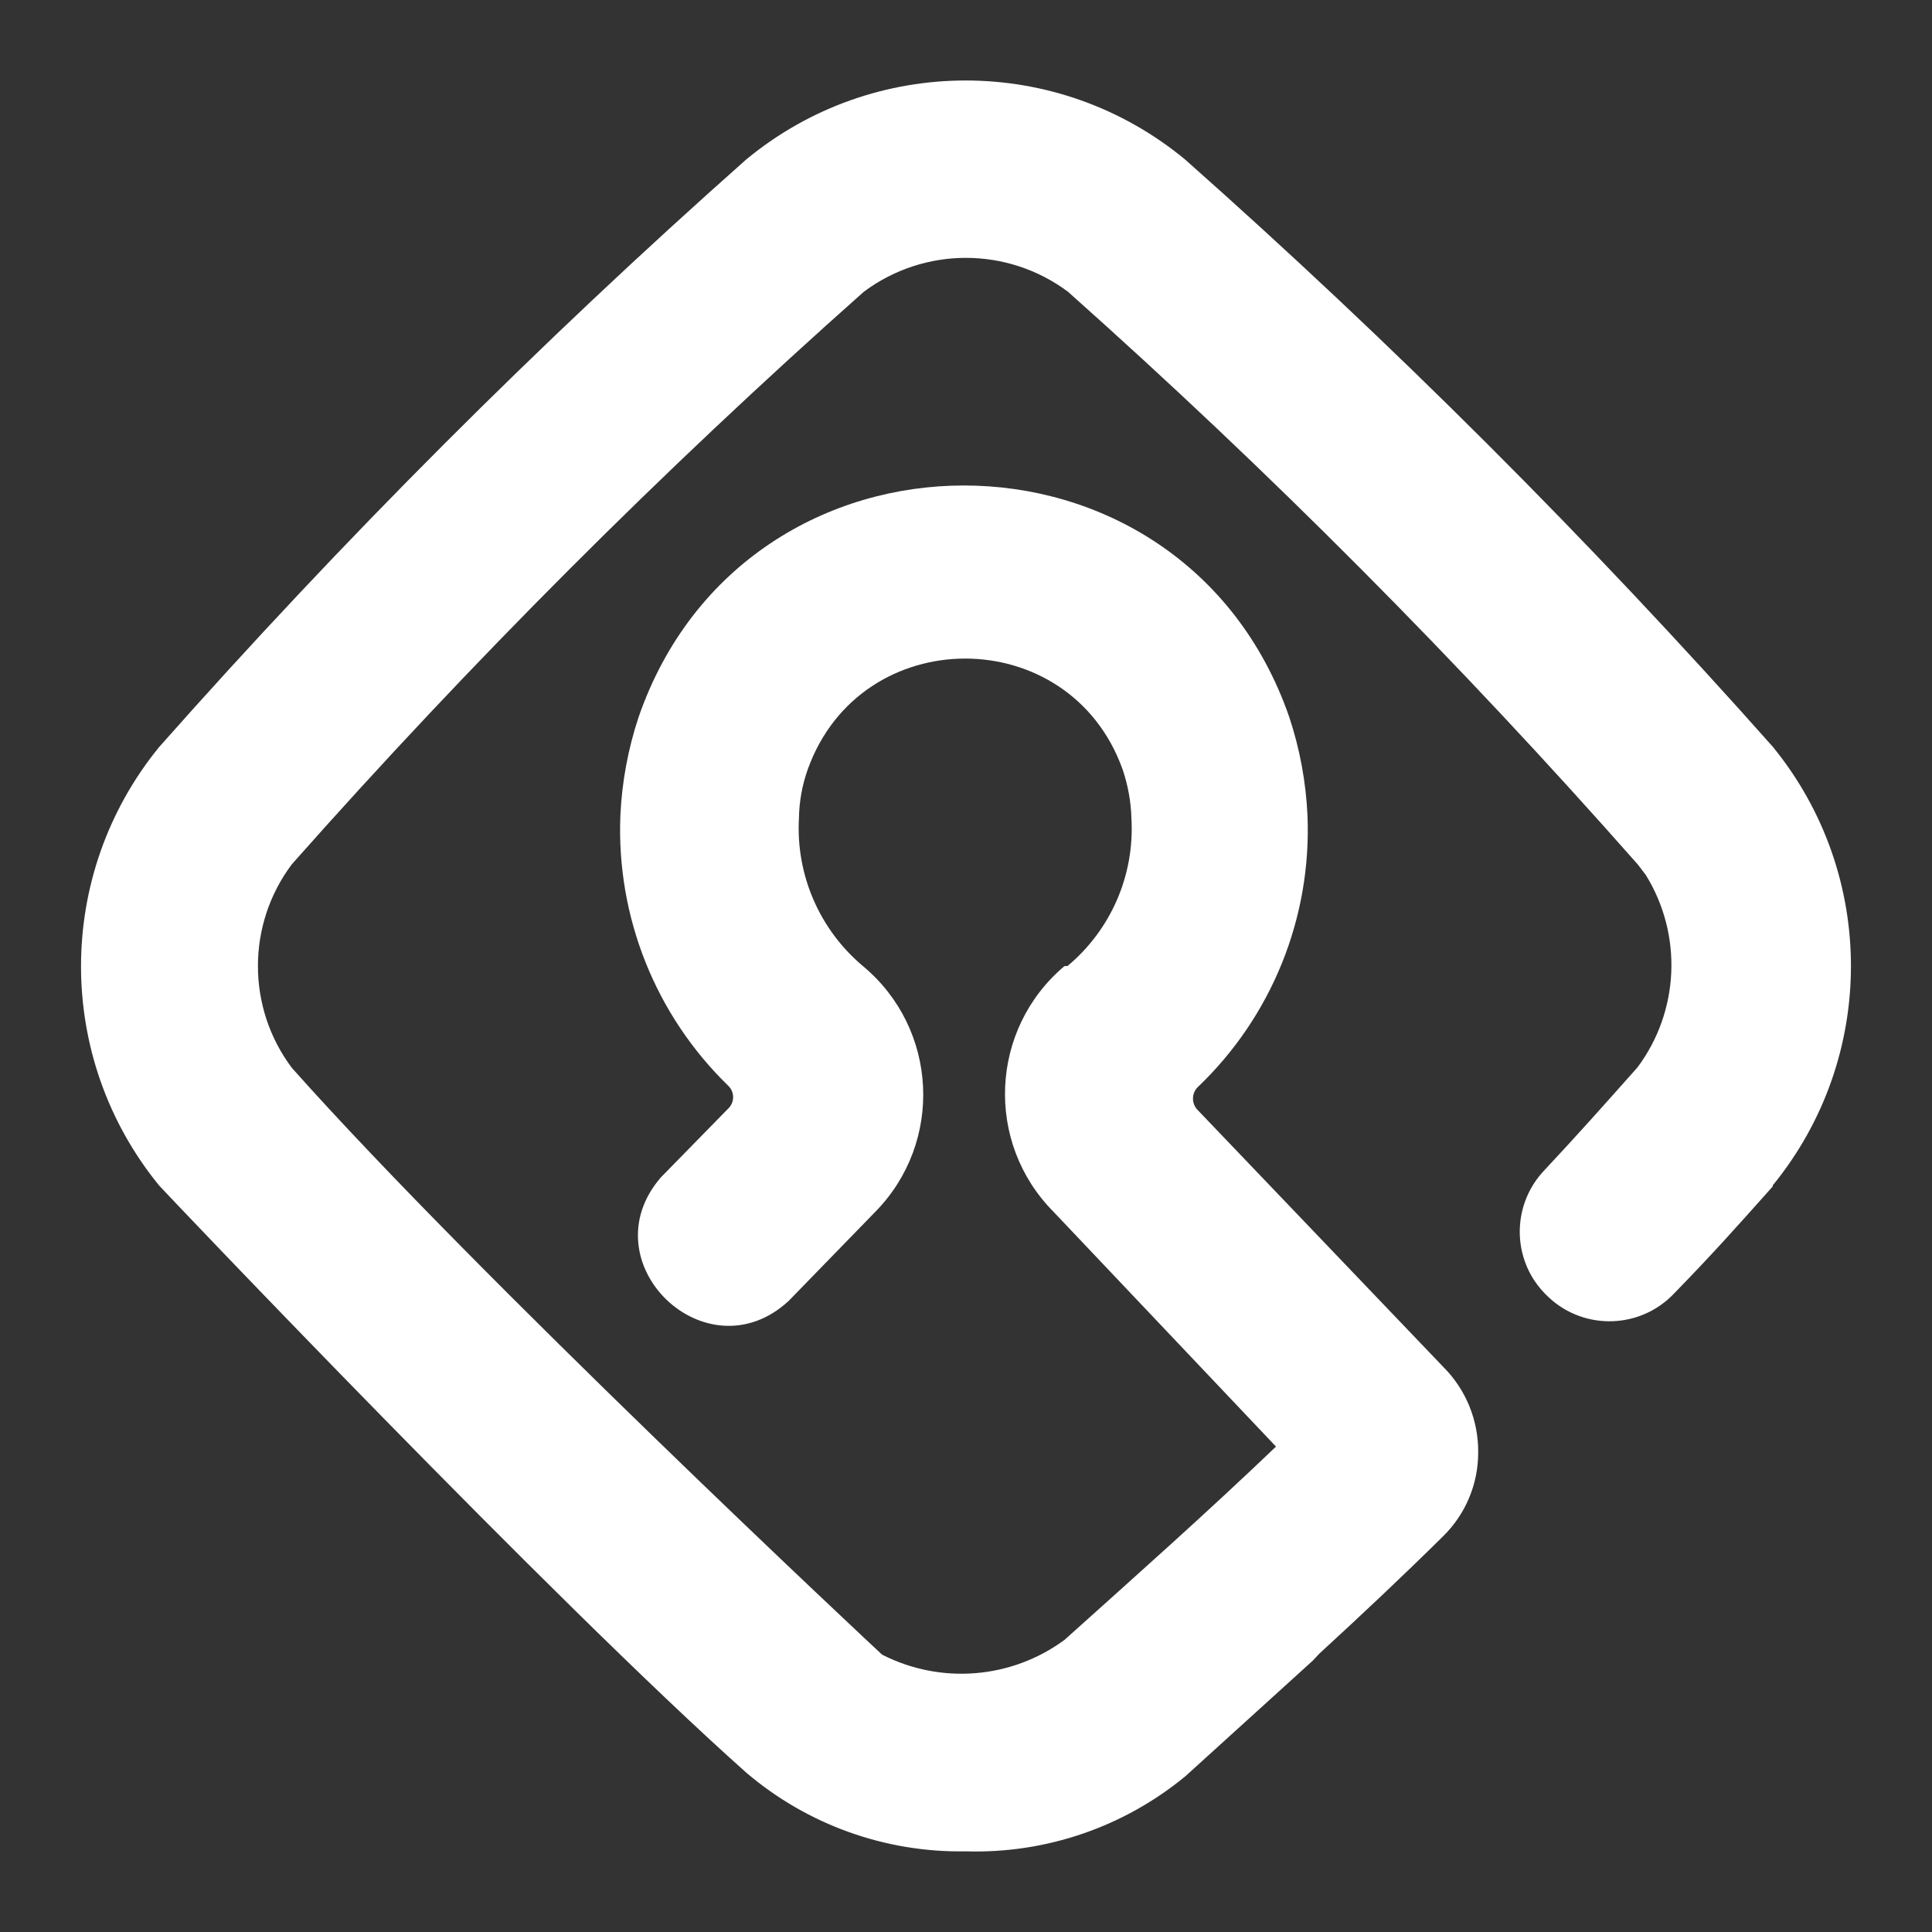 <svg viewBox="0 0 48 48" xmlns="http://www.w3.org/2000/svg">
    <rect x="0" y="0" width="48" height="48" fill="#333333" stroke="none"/>
    <defs>
        <style>.cls-1{fill:#fff;}</style>
    </defs>
    <path class="cls-1" d="m 44.044,29.476 c -0.904,1.014 -1.491,1.674 -2.444,2.652 -0.832,0.887 -2.224,0.936 -3.116,0.11 -0.139,-0.127 -0.262,-0.271 -0.367,-0.428 -0.554,-0.85 -0.459,-1.969 0.232,-2.713 0.88,-0.941 1.454,-1.589 2.334,-2.578 1.043,-1.399 1.125,-3.293 0.208,-4.778 L 40.696,21.484 c -4.43,-5.026 -9.159,-9.78 -14.163,-14.236 -1.504,-1.122 -3.567,-1.122 -5.071,0 -5.017,4.453 -9.763,9.203 -14.211,14.224 -1.124,1.499 -1.124,3.56 0,5.059 4.631,5.206 14.541,14.468 14.664,14.578 1.459,0.746 3.214,0.604 4.533,-0.367 1.809,-1.625 3.531,-3.153 5.254,-4.802 L 26.179,30.111 c -1.715,-1.723 -1.591,-4.544 0.269,-6.11 h 0.073 c 1.081,-0.901 1.67,-2.261 1.589,-3.666 -0.011,-0.416 -0.086,-0.828 -0.22,-1.222 -1.317,-3.668 -6.504,-3.668 -7.821,0 -0.14,0.392 -0.214,0.805 -0.22,1.222 -0.076,1.404 0.512,2.761 1.589,3.666 1.871,1.555 2.012,4.376 0.305,6.11 l -2.151,2.212 c -2.046,1.886 -4.99,-0.956 -3.177,-3.067 l 1.686,-1.723 c 0.151,-0.152 0.151,-0.398 0,-0.55 -1.812,-1.755 -2.79,-4.2 -2.688,-6.721 0.038,-0.832 0.19,-1.654 0.452,-2.444 2.656,-7.675 13.51,-7.675 16.167,0 0.262,0.79 0.414,1.612 0.452,2.444 0.105,2.542 -0.893,5.005 -2.737,6.757 -0.144,0.155 -0.144,0.395 0,0.55 l 6.11,6.391 c 0.561,0.56 0.873,1.322 0.868,2.114 0.005,0.791 -0.313,1.55 -0.88,2.102 -1.002,0.99 -2.028,1.955 -3.067,2.908 l -0.159,0.171 -3.165,2.872 C 27.924,45.391 25.987,46.055 24.004,45.996 22.005,46.033 20.062,45.338 18.541,44.041 13.776,39.801 4.159,29.683 3.951,29.451 c -2.584,-3.169 -2.584,-7.718 0,-10.888 C 8.516,13.406 13.388,8.53 18.541,3.961 c 3.163,-2.615 7.737,-2.615 10.9,0 5.154,4.568 10.03,9.44 14.602,14.59 2.591,3.171 2.591,7.728 0,10.9 z"/>
</svg>
